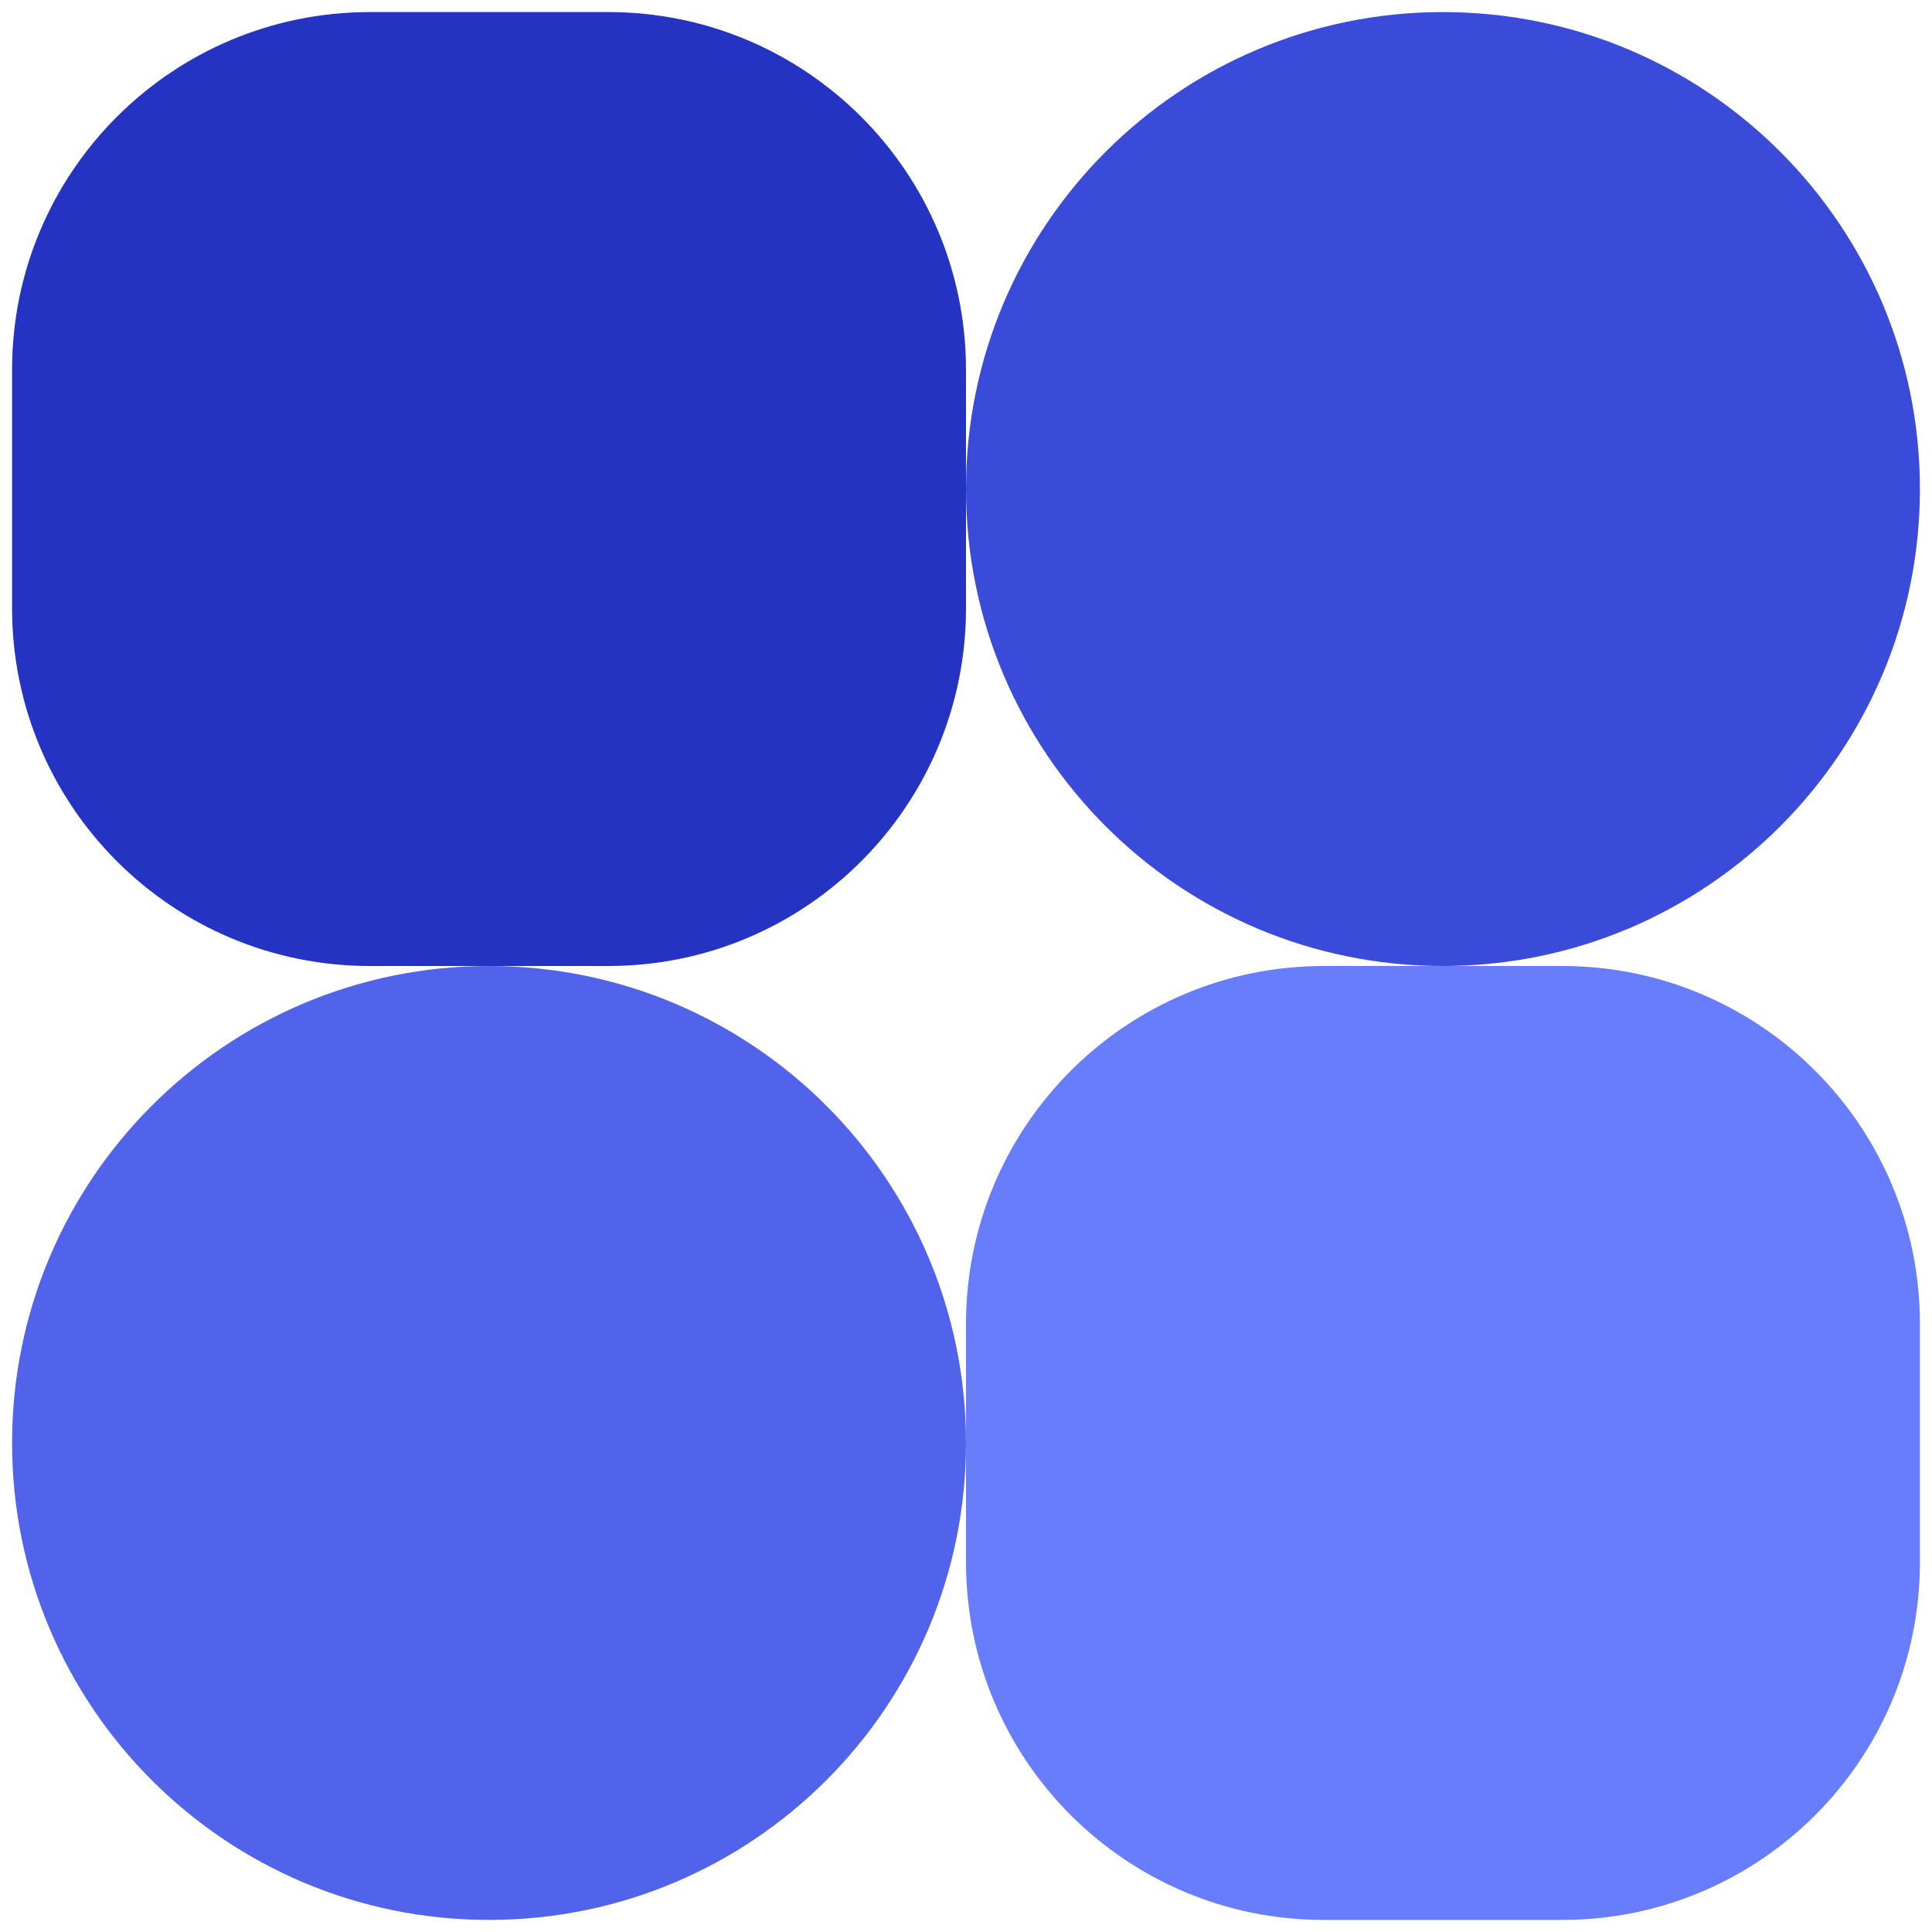 <svg width="16" height="16" viewBox="0 0 16 16" fill="none" xmlns="http://www.w3.org/2000/svg">
<g clip-path="url(#clip0_365_7)">
<g clip-path="url(#clip1_365_7)">
<path d="M4.05 15.9C6.232 15.9 8 14.132 8 11.95C8 9.768 6.232 8 4.05 8C1.869 8 0.1 9.768 0.1 11.95C0.1 14.132 1.869 15.9 4.05 15.9Z" fill="#5163EB"/>
<path d="M11.95 8C14.132 8 15.9 6.231 15.9 4.05C15.9 1.868 14.132 0.1 11.95 0.1C9.768 0.1 8 1.868 8 4.05C8 6.231 9.768 8 11.95 8Z" fill="#3A4AD9"/>
<path d="M5.038 0.1H3.063C1.426 0.1 0.1 1.426 0.1 3.062V5.037C0.1 6.674 1.426 8 3.063 8H5.038C6.674 8 8 6.674 8 5.037V3.062C8 1.426 6.674 0.1 5.038 0.1Z" fill="#2433C2"/>
<path d="M12.938 8H10.963C9.326 8 8 9.326 8 10.963V12.938C8 14.574 9.326 15.9 10.963 15.9H12.938C14.574 15.9 15.9 14.574 15.9 12.938V10.963C15.9 9.326 14.574 8 12.938 8Z" fill="#687DFC"/>
</g>
</g>
<defs>
<clipPath id="clip0_365_7">
<rect width="16" height="16" fill="white"/>
</clipPath>
<clipPath id="clip1_365_7">
<rect width="15.8" height="15.8" fill="white" transform="translate(0.1 0.1)"/>
</clipPath>
</defs>
</svg>
